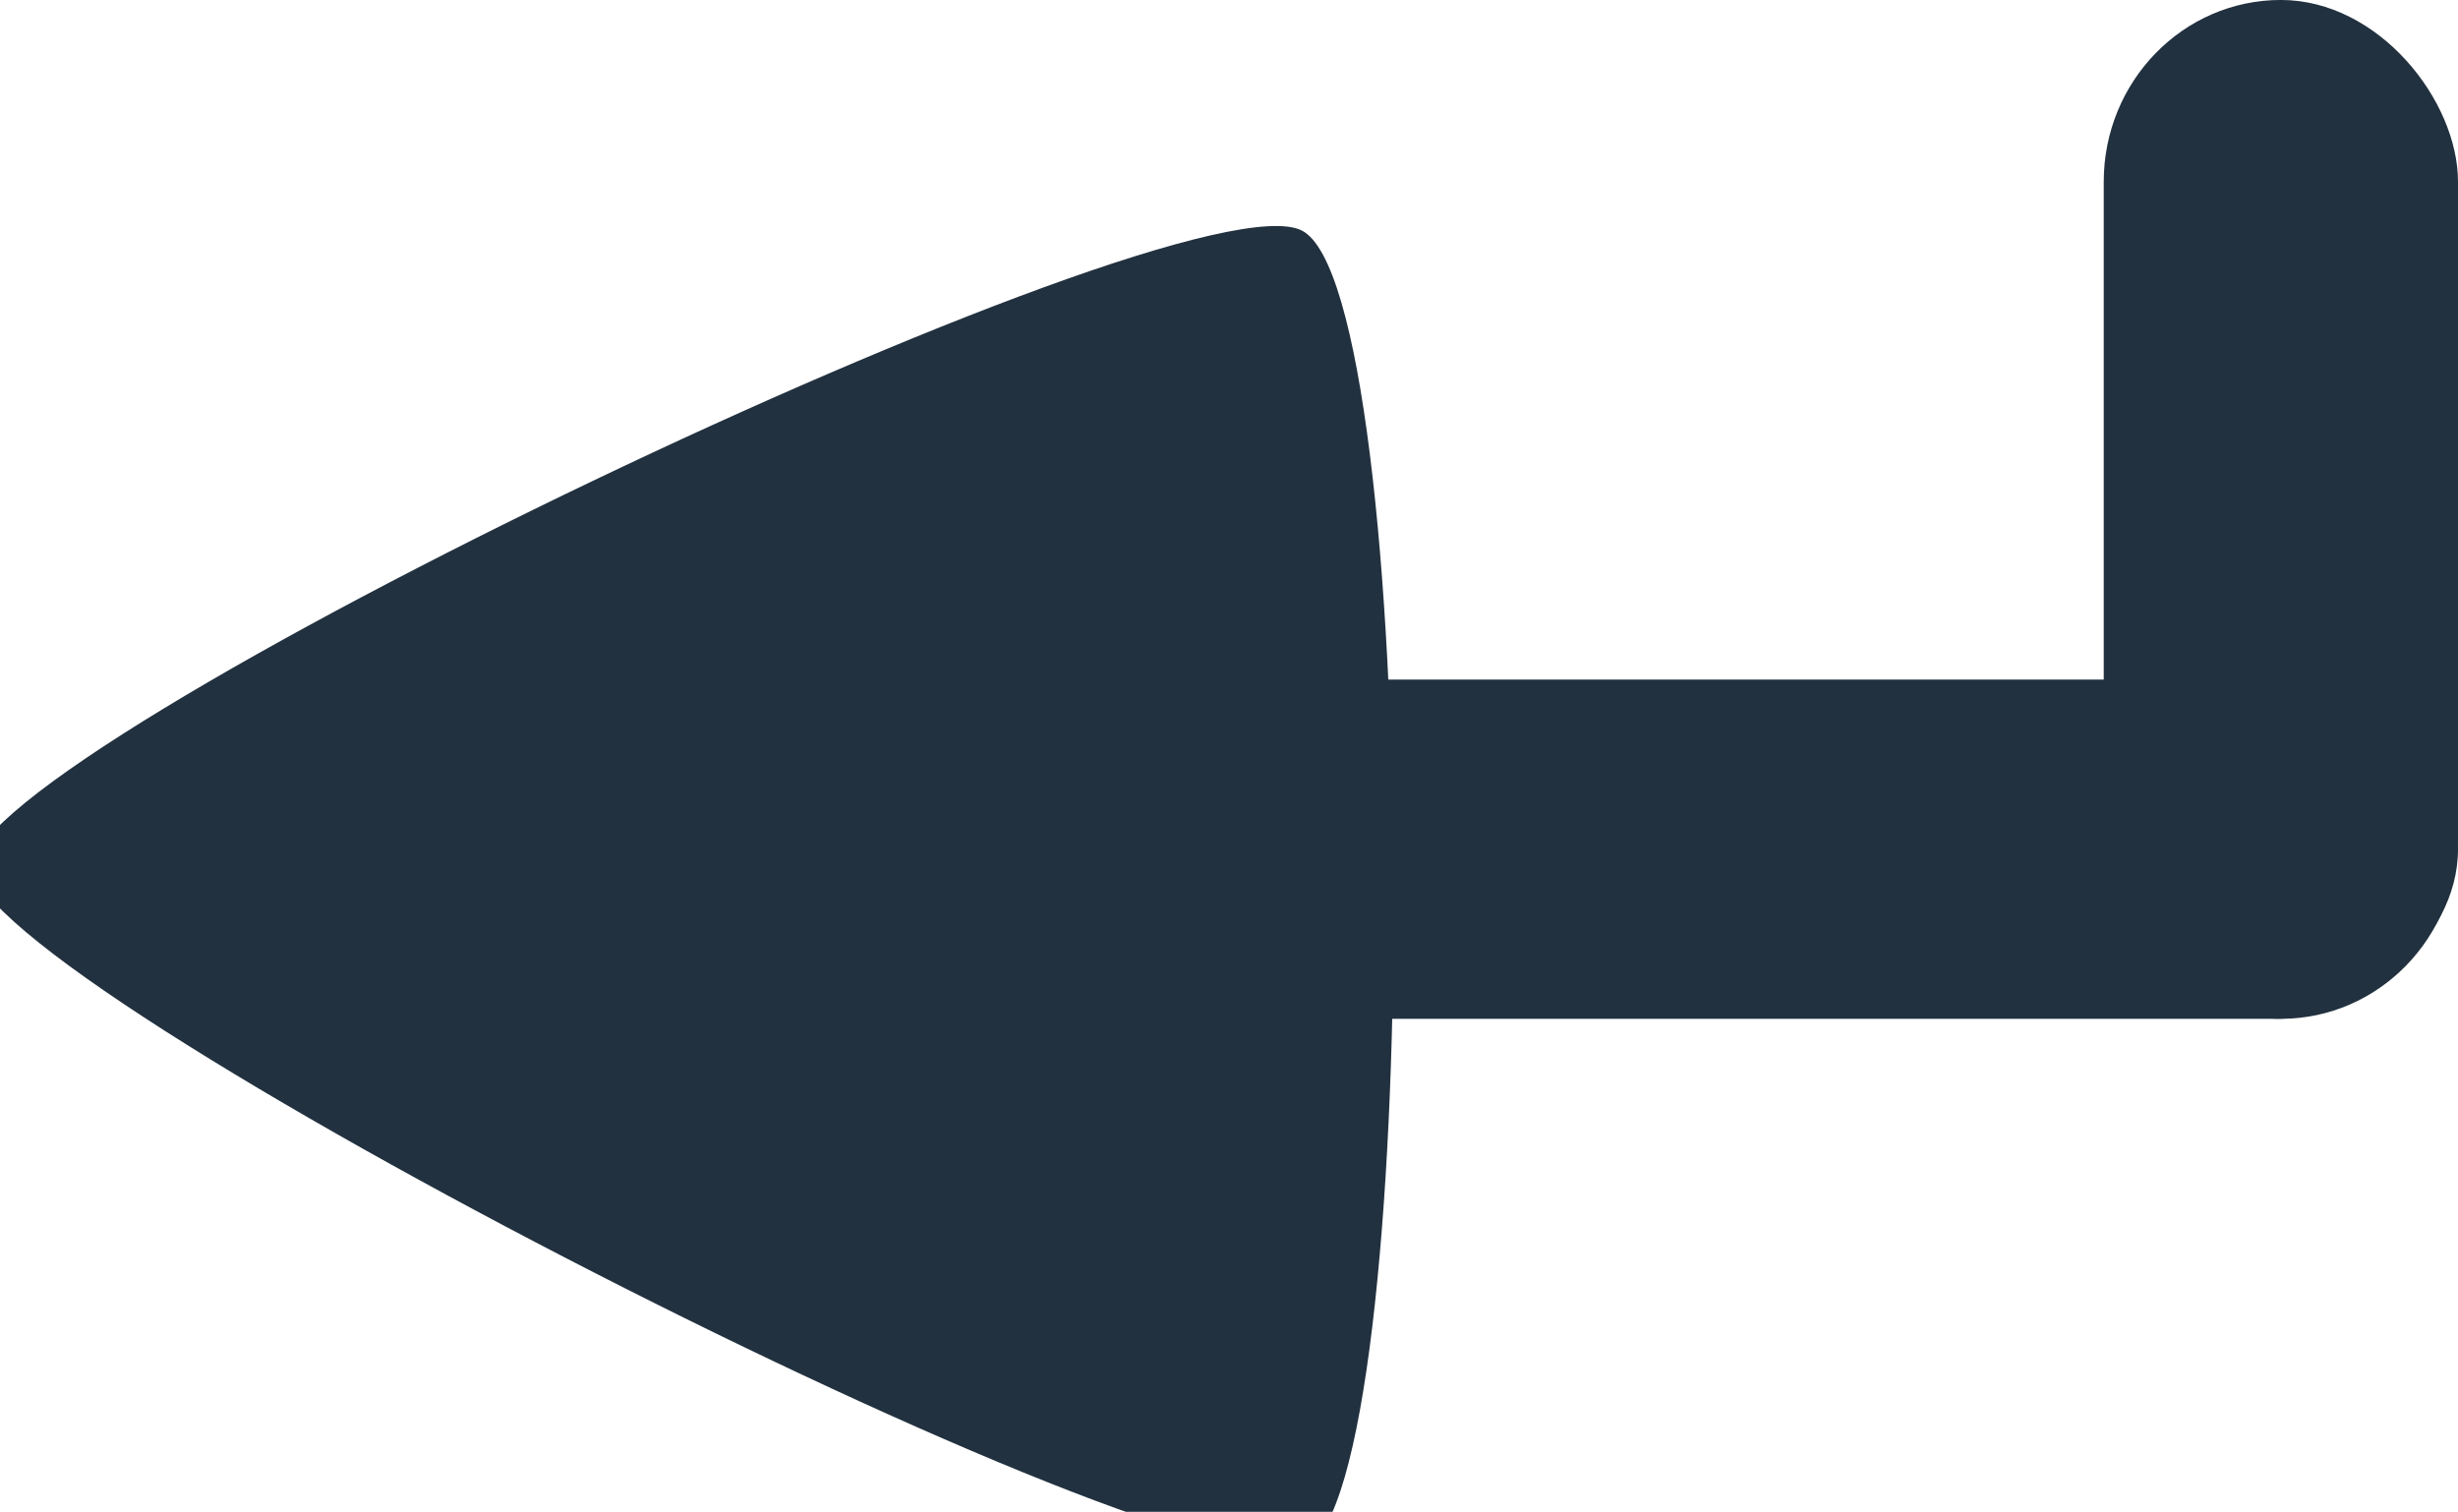 <?xml version="1.0" encoding="UTF-8" standalone="no"?>
<!-- Created with Inkscape (http://www.inkscape.org/) -->

<svg
   xmlns:dc="http://purl.org/dc/elements/1.1/"
   xmlns:cc="http://creativecommons.org/ns#"
   xmlns:rdf="http://www.w3.org/1999/02/22-rdf-syntax-ns#"
   xmlns:svg="http://www.w3.org/2000/svg"
   xmlns="http://www.w3.org/2000/svg"
   xmlns:sodipodi="http://sodipodi.sourceforge.net/DTD/sodipodi-0.dtd"
   xmlns:inkscape="http://www.inkscape.org/namespaces/inkscape"
   width="7.631mm"
   height="4.694mm"
   viewBox="0 0 27.039 16.631"
   id="svg9018"
   version="1.1"
   inkscape:version="0.91 r13725"
   sodipodi:docname="InputPromoterBottomHorizontal.svg">
  <defs
     id="defs9020" />
  <sodipodi:namedview
     id="base"
     pagecolor="#ffffff"
     bordercolor="#666666"
     borderopacity="1.0"
     inkscape:pageopacity="0.0"
     inkscape:pageshadow="2"
     inkscape:zoom="1.7460215"
     inkscape:cx="-34.666032"
     inkscape:cy="-8.4041254"
     inkscape:document-units="px"
     inkscape:current-layer="layer1"
     showgrid="false"
     fit-margin-top="0"
     fit-margin-left="0"
     fit-margin-right="0"
     fit-margin-bottom="0"
     inkscape:window-width="715"
     inkscape:window-height="696"
     inkscape:window-x="-7"
     inkscape:window-y="0"
     inkscape:window-maximized="0" />
  <g
     inkscape:label="Layer 1"
     inkscape:groupmode="layer"
     id="layer1"
     transform="translate(-220.766,-321.19)">
    <g
       id="g9593"
       style="fill:#22313f;fill-opacity:1"
       transform="matrix(-1,0,0,-1,468.571,659.01)">
      <path
         transform="matrix(0.002,-0.102,0.119,0.004,162.962,375.459)"
         inkscape:transform-center-y="-0.10178059"
         inkscape:transform-center-x="-2.4159142"
         d="m 490.179,707.188 c -12.776,0.246 -79.518,-110.386 -73.343,-121.574 6.175,-11.187 135.357,-13.672 141.957,-2.73 6.601,10.942 -55.838,124.058 -68.615,124.304 z"
         inkscape:randomized="0"
         inkscape:rounded="0.09"
         inkscape:flatsided="true"
         sodipodi:arg2="2.5987655"
         sodipodi:arg1="1.5515679"
         sodipodi:r2="40.987148"
         sodipodi:r1="81.974304"
         sodipodi:cy="625.22894"
         sodipodi:cx="488.6026"
         sodipodi:sides="3"
         id="path4539-5-1"
         style="opacity:1;fill:#22313f;fill-opacity:1;stroke:none;stroke-width:10;stroke-linejoin:miter;stroke-miterlimit:4;stroke-dasharray:none;stroke-dashoffset:0;stroke-opacity:1"
         sodipodi:type="star" />
      <rect
         ry="2"
         rx="2"
         y="326.612"
         x="220.766"
         height="11.209"
         width="3.897"
         id="rect4789"
         style="opacity:1;fill:#22313f;fill-opacity:1;stroke:none;stroke-width:1.612;stroke-linejoin:miter;stroke-miterlimit:3.9;stroke-dasharray:none;stroke-dashoffset:0;stroke-opacity:1" />
      <rect
         ry="2"
         rx="2"
         transform="matrix(0,1,-1,0,0,0)"
         y="-237.772"
         x="326.612"
         height="17.006"
         width="3.732"
         id="rect4789-8"
         style="opacity:1;fill:#22313f;fill-opacity:1;stroke:none;stroke-width:1.612;stroke-linejoin:miter;stroke-miterlimit:3.9;stroke-dasharray:none;stroke-dashoffset:0;stroke-opacity:1" />
    </g>
  </g>
</svg>
